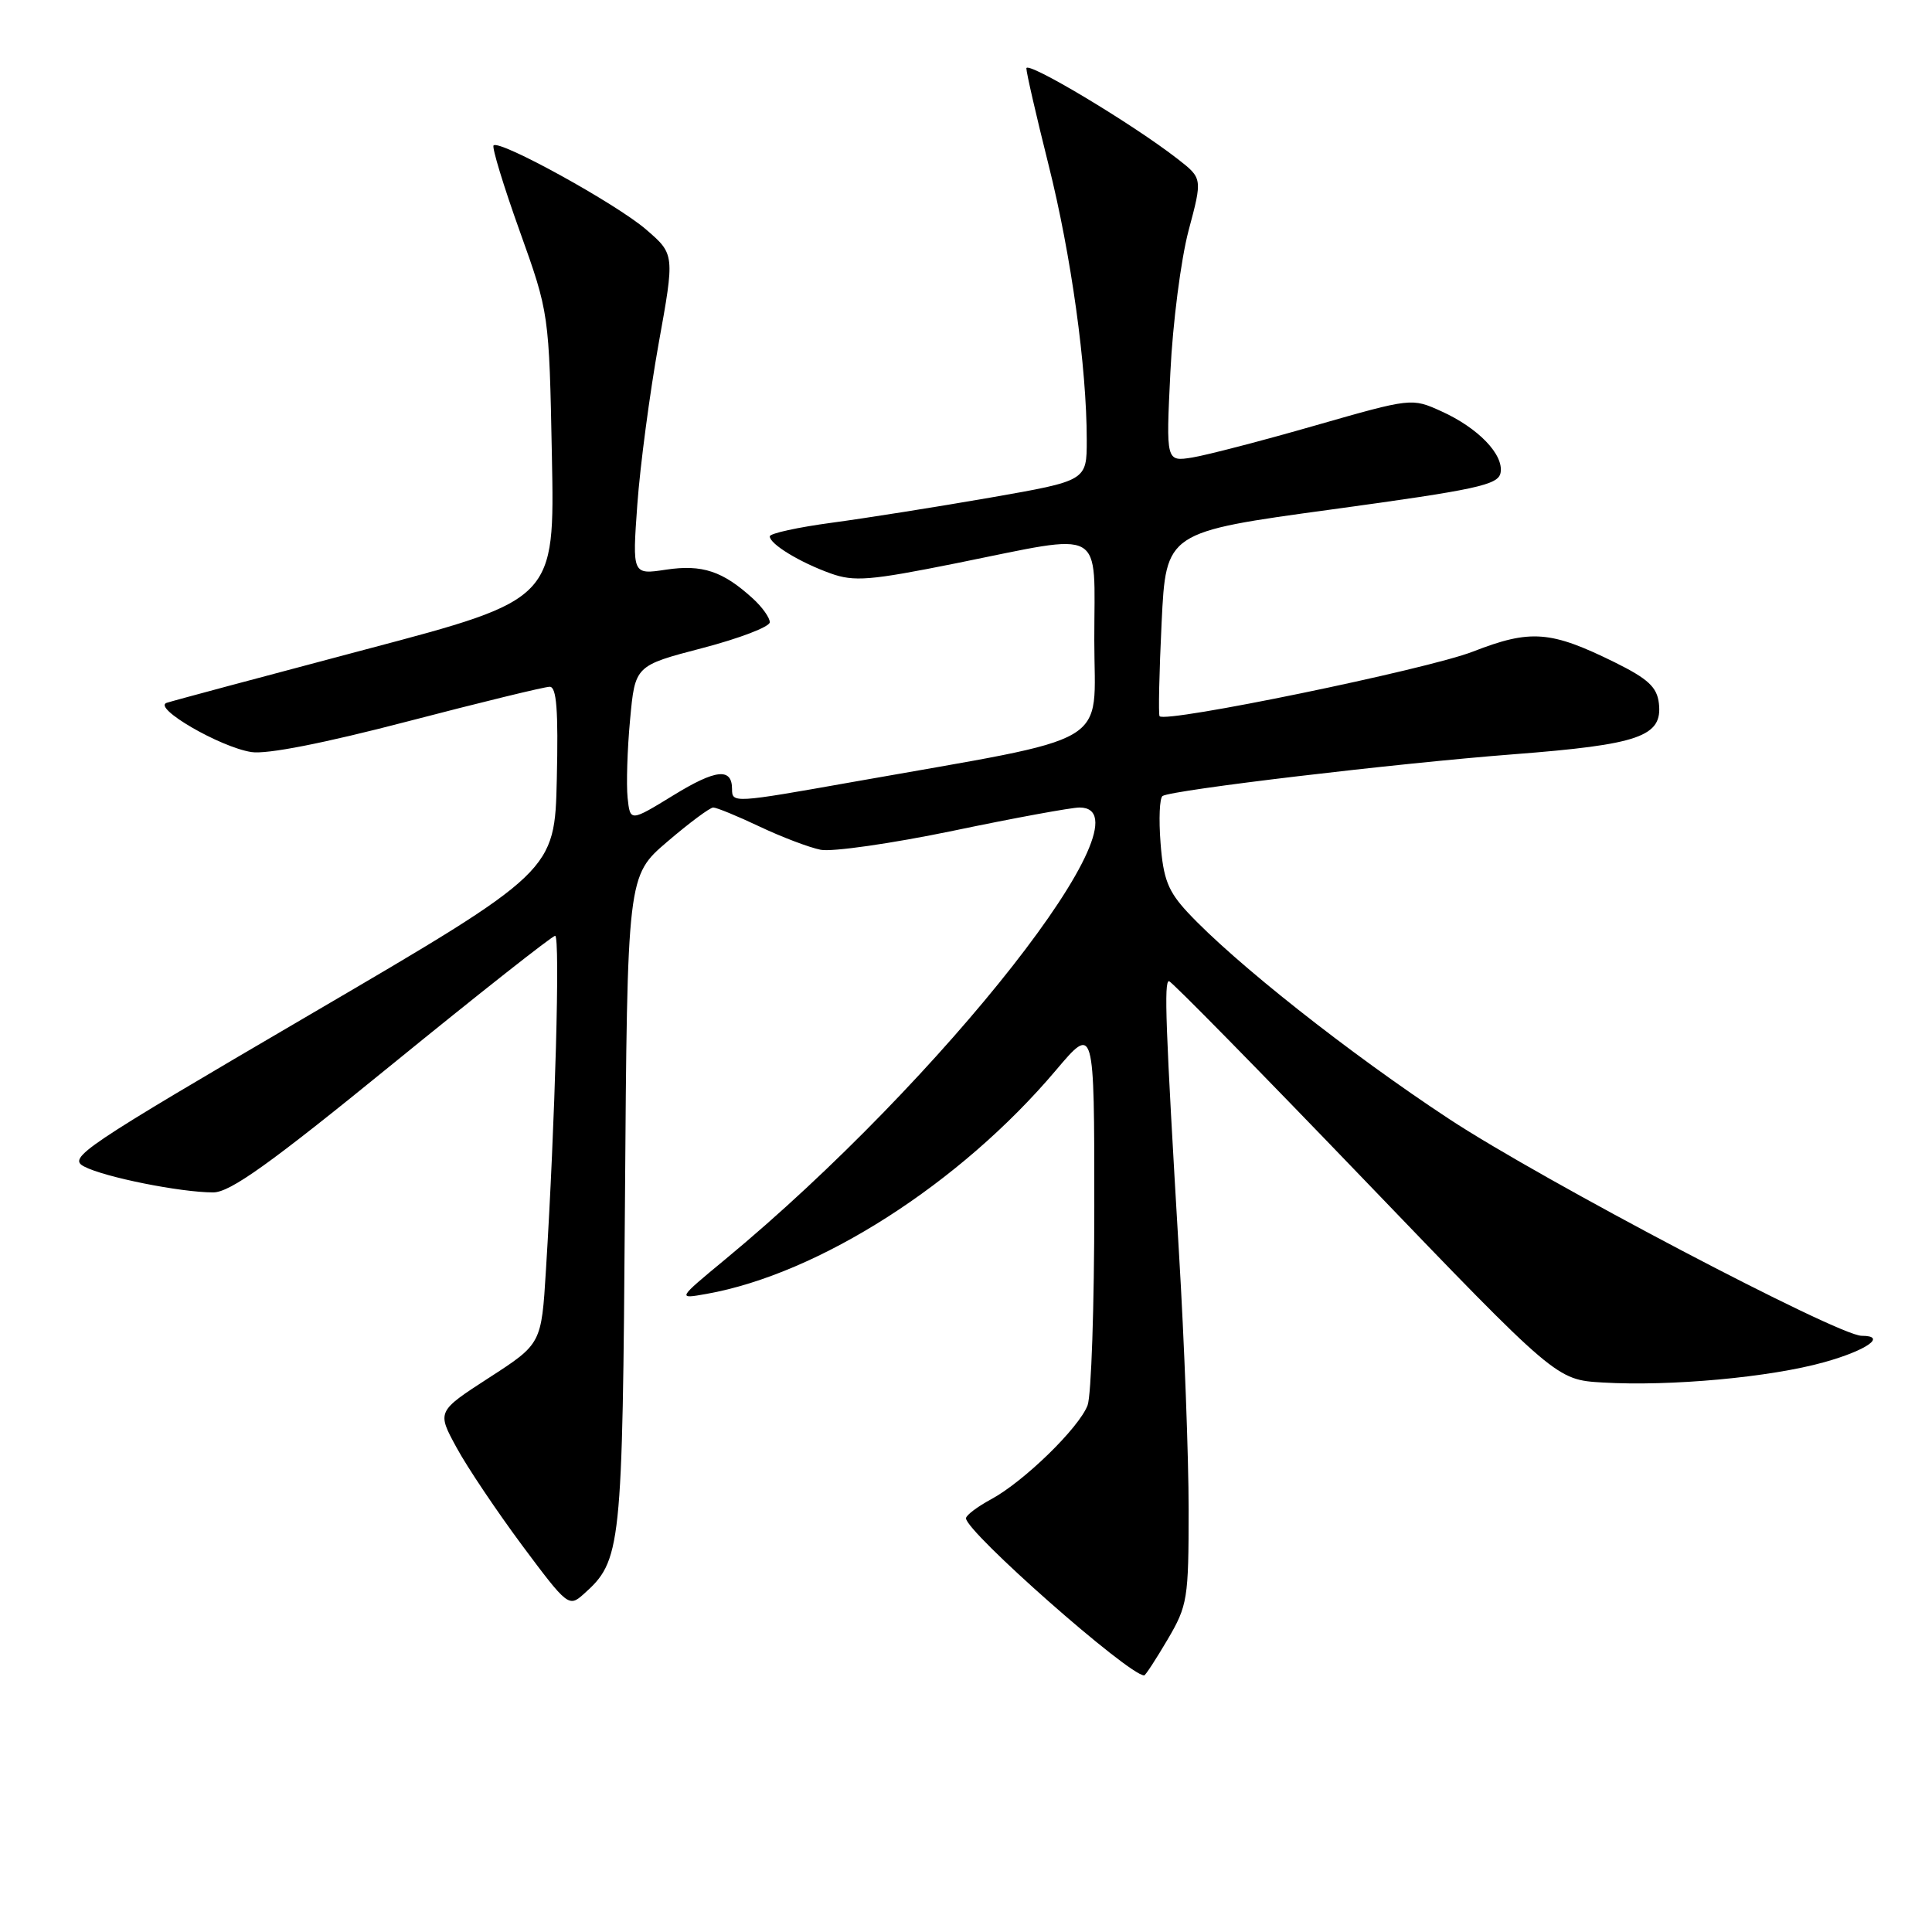 <?xml version="1.0" encoding="UTF-8" standalone="no"?>
<!DOCTYPE svg PUBLIC "-//W3C//DTD SVG 1.1//EN" "http://www.w3.org/Graphics/SVG/1.1/DTD/svg11.dtd" >
<svg xmlns="http://www.w3.org/2000/svg" xmlns:xlink="http://www.w3.org/1999/xlink" version="1.1" viewBox="0 0 256 256">
 <g >
 <path fill="currentColor"
d=" M 154.71 217.25 C 157.36 212.74 157.50 211.88 157.50 200.00 C 157.50 193.12 156.93 177.82 156.22 166.00 C 154.43 135.78 154.22 130.00 154.90 130.01 C 155.23 130.02 166.91 141.91 180.86 156.43 C 206.23 182.83 206.23 182.83 212.36 183.19 C 221.33 183.72 234.59 182.50 241.75 180.49 C 247.39 178.91 250.08 177.00 246.68 177.00 C 243.56 177.00 204.36 156.40 192.00 148.26 C 178.72 139.52 163.53 127.51 157.36 120.88 C 154.78 118.10 154.14 116.48 153.78 111.71 C 153.53 108.52 153.65 105.71 154.05 105.47 C 155.34 104.67 185.06 101.14 200.50 99.95 C 217.24 98.66 220.32 97.59 219.81 93.19 C 219.56 91.05 218.38 89.95 214.00 87.78 C 205.47 83.57 202.82 83.36 195.17 86.34 C 189.12 88.70 154.40 95.85 153.65 94.90 C 153.48 94.68 153.60 89.10 153.92 82.50 C 154.50 70.50 154.50 70.50 176.49 67.50 C 195.66 64.88 198.52 64.26 198.83 62.66 C 199.29 60.25 195.87 56.70 190.97 54.49 C 187.06 52.72 187.02 52.73 174.27 56.38 C 167.25 58.40 159.93 60.30 158.00 60.62 C 154.50 61.18 154.50 61.18 155.08 49.34 C 155.39 42.83 156.48 34.38 157.49 30.56 C 159.34 23.63 159.34 23.63 156.04 21.06 C 150.04 16.39 136.00 7.98 136.00 9.06 C 136.00 9.64 137.32 15.38 138.93 21.81 C 141.93 33.75 144.00 48.66 144.00 58.31 C 144.00 63.70 144.00 63.70 131.25 65.93 C 124.24 67.15 114.79 68.65 110.25 69.26 C 105.71 69.87 102.00 70.68 102.00 71.07 C 102.00 72.09 105.96 74.51 110.06 75.98 C 113.17 77.10 115.27 76.93 126.72 74.63 C 146.72 70.61 145.00 69.65 145.00 84.81 C 145.00 99.21 148.10 97.38 113.02 103.61 C 97.19 106.42 97.00 106.43 97.00 104.56 C 97.00 101.70 94.86 101.92 89.23 105.38 C 83.50 108.89 83.50 108.89 83.16 105.70 C 82.98 103.94 83.12 99.28 83.49 95.35 C 84.15 88.20 84.15 88.20 93.08 85.87 C 97.98 84.59 102.00 83.05 102.00 82.45 C 102.00 81.84 100.99 80.43 99.75 79.30 C 95.77 75.67 93.05 74.77 88.27 75.48 C 83.78 76.16 83.78 76.16 84.45 66.83 C 84.82 61.70 86.09 52.14 87.26 45.60 C 89.41 33.69 89.41 33.69 85.61 30.41 C 81.69 27.02 66.19 18.47 65.40 19.27 C 65.16 19.51 66.71 24.61 68.86 30.61 C 72.76 41.50 72.76 41.50 73.13 60.47 C 73.50 79.43 73.50 79.43 48.50 86.04 C 34.75 89.68 22.86 92.87 22.08 93.13 C 20.17 93.78 29.13 98.99 33.30 99.65 C 35.33 99.98 42.94 98.48 54.05 95.58 C 63.71 93.06 72.16 91.00 72.84 91.00 C 73.75 91.00 73.99 94.09 73.78 103.23 C 73.50 115.46 73.50 115.46 41.14 134.40 C 10.75 152.18 8.93 153.41 11.15 154.57 C 13.83 155.98 23.92 158.00 28.25 158.00 C 30.49 158.00 35.75 154.24 52.00 141.00 C 63.48 131.65 73.18 124.00 73.56 124.00 C 74.24 124.00 73.56 148.74 72.34 168.29 C 71.74 178.07 71.74 178.07 64.81 182.55 C 57.89 187.03 57.89 187.03 60.49 191.80 C 61.91 194.42 65.84 200.26 69.20 204.79 C 75.17 212.80 75.38 212.97 77.30 211.26 C 82.34 206.77 82.48 205.50 82.81 159.28 C 83.12 116.06 83.12 116.06 88.42 111.53 C 91.33 109.04 94.07 107.00 94.51 107.00 C 94.95 107.00 97.71 108.13 100.64 109.52 C 103.57 110.91 107.21 112.29 108.74 112.60 C 110.26 112.90 118.16 111.77 126.30 110.08 C 134.43 108.38 141.97 107.00 143.04 107.00 C 153.17 107.00 124.91 143.04 96.11 166.86 C 89.73 172.14 89.73 172.14 93.61 171.45 C 108.50 168.80 127.23 156.82 139.91 141.82 C 145.00 135.80 145.00 135.80 145.00 159.84 C 145.00 173.05 144.60 184.92 144.11 186.21 C 142.97 189.21 135.65 196.33 131.33 198.66 C 129.50 199.65 128.00 200.78 128.00 201.18 C 128.00 202.98 149.56 222.00 151.61 222.00 C 151.78 222.00 153.17 219.86 154.71 217.25 Z "/>
</g>
</svg>